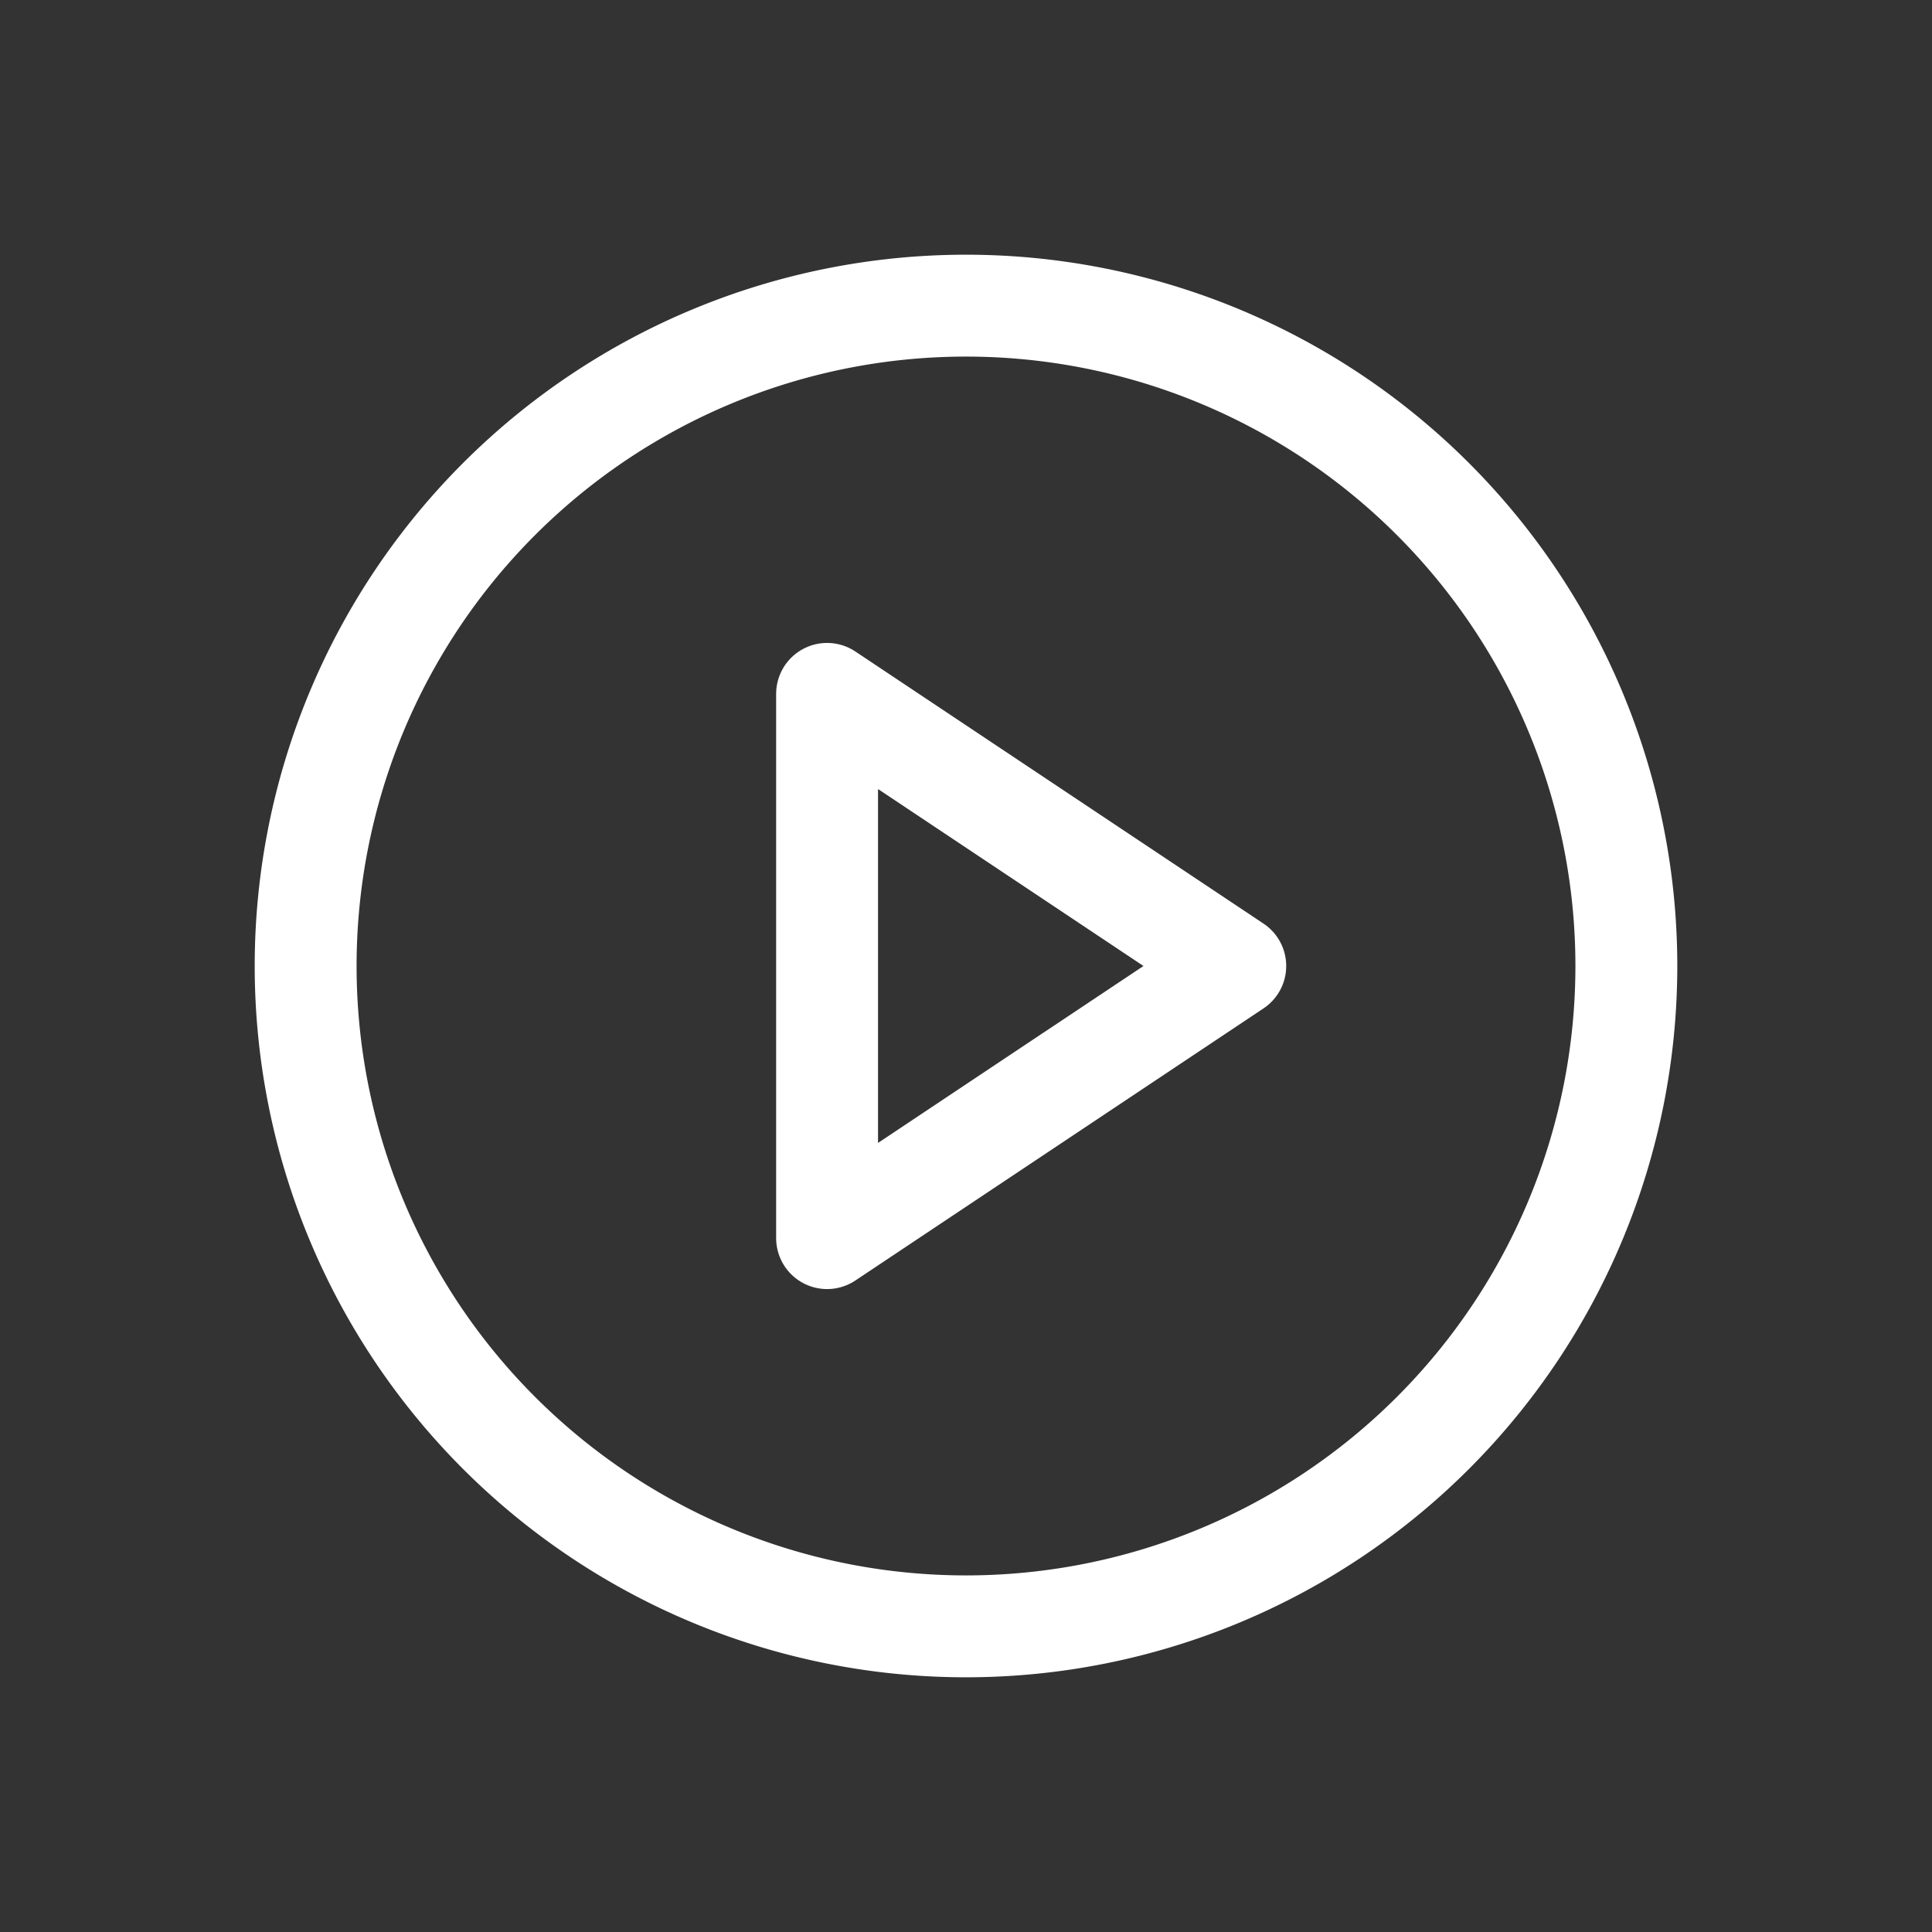 <svg xmlns="http://www.w3.org/2000/svg" xmlns:xlink="http://www.w3.org/1999/xlink" width="512" height="512" viewBox="0 0 512 512">
  <rect x="0" y="0" width="512" height="512" fill="#333333" stroke="none"/>
  <defs>
    <clipPath id="clip-game_play">
      <rect width="512" height="512"/>
    </clipPath>
  </defs>
  <g id="game_play" clip-path="url(#clip-game_play)">
    <g id="Icon_feather-play-circle" data-name="Icon feather-play-circle" transform="translate(78 78)">
      <path id="패스_10" data-name="패스 10" d="M353,178A175,175,0,1,1,178,3,175,175,0,0,1,353,178Z" transform="translate(0 0)" fill="none" stroke="#fff" stroke-linecap="round" stroke-linejoin="round" stroke-width="27"/>
      <path id="패스_11" data-name="패스 11" d="M15,12,123.176,84.117,15,156.234Z" transform="translate(126.185 93.883)" fill="none" stroke="#fff" stroke-linecap="round" stroke-linejoin="round" stroke-width="27"/>
    </g>
  </g>
</svg>
